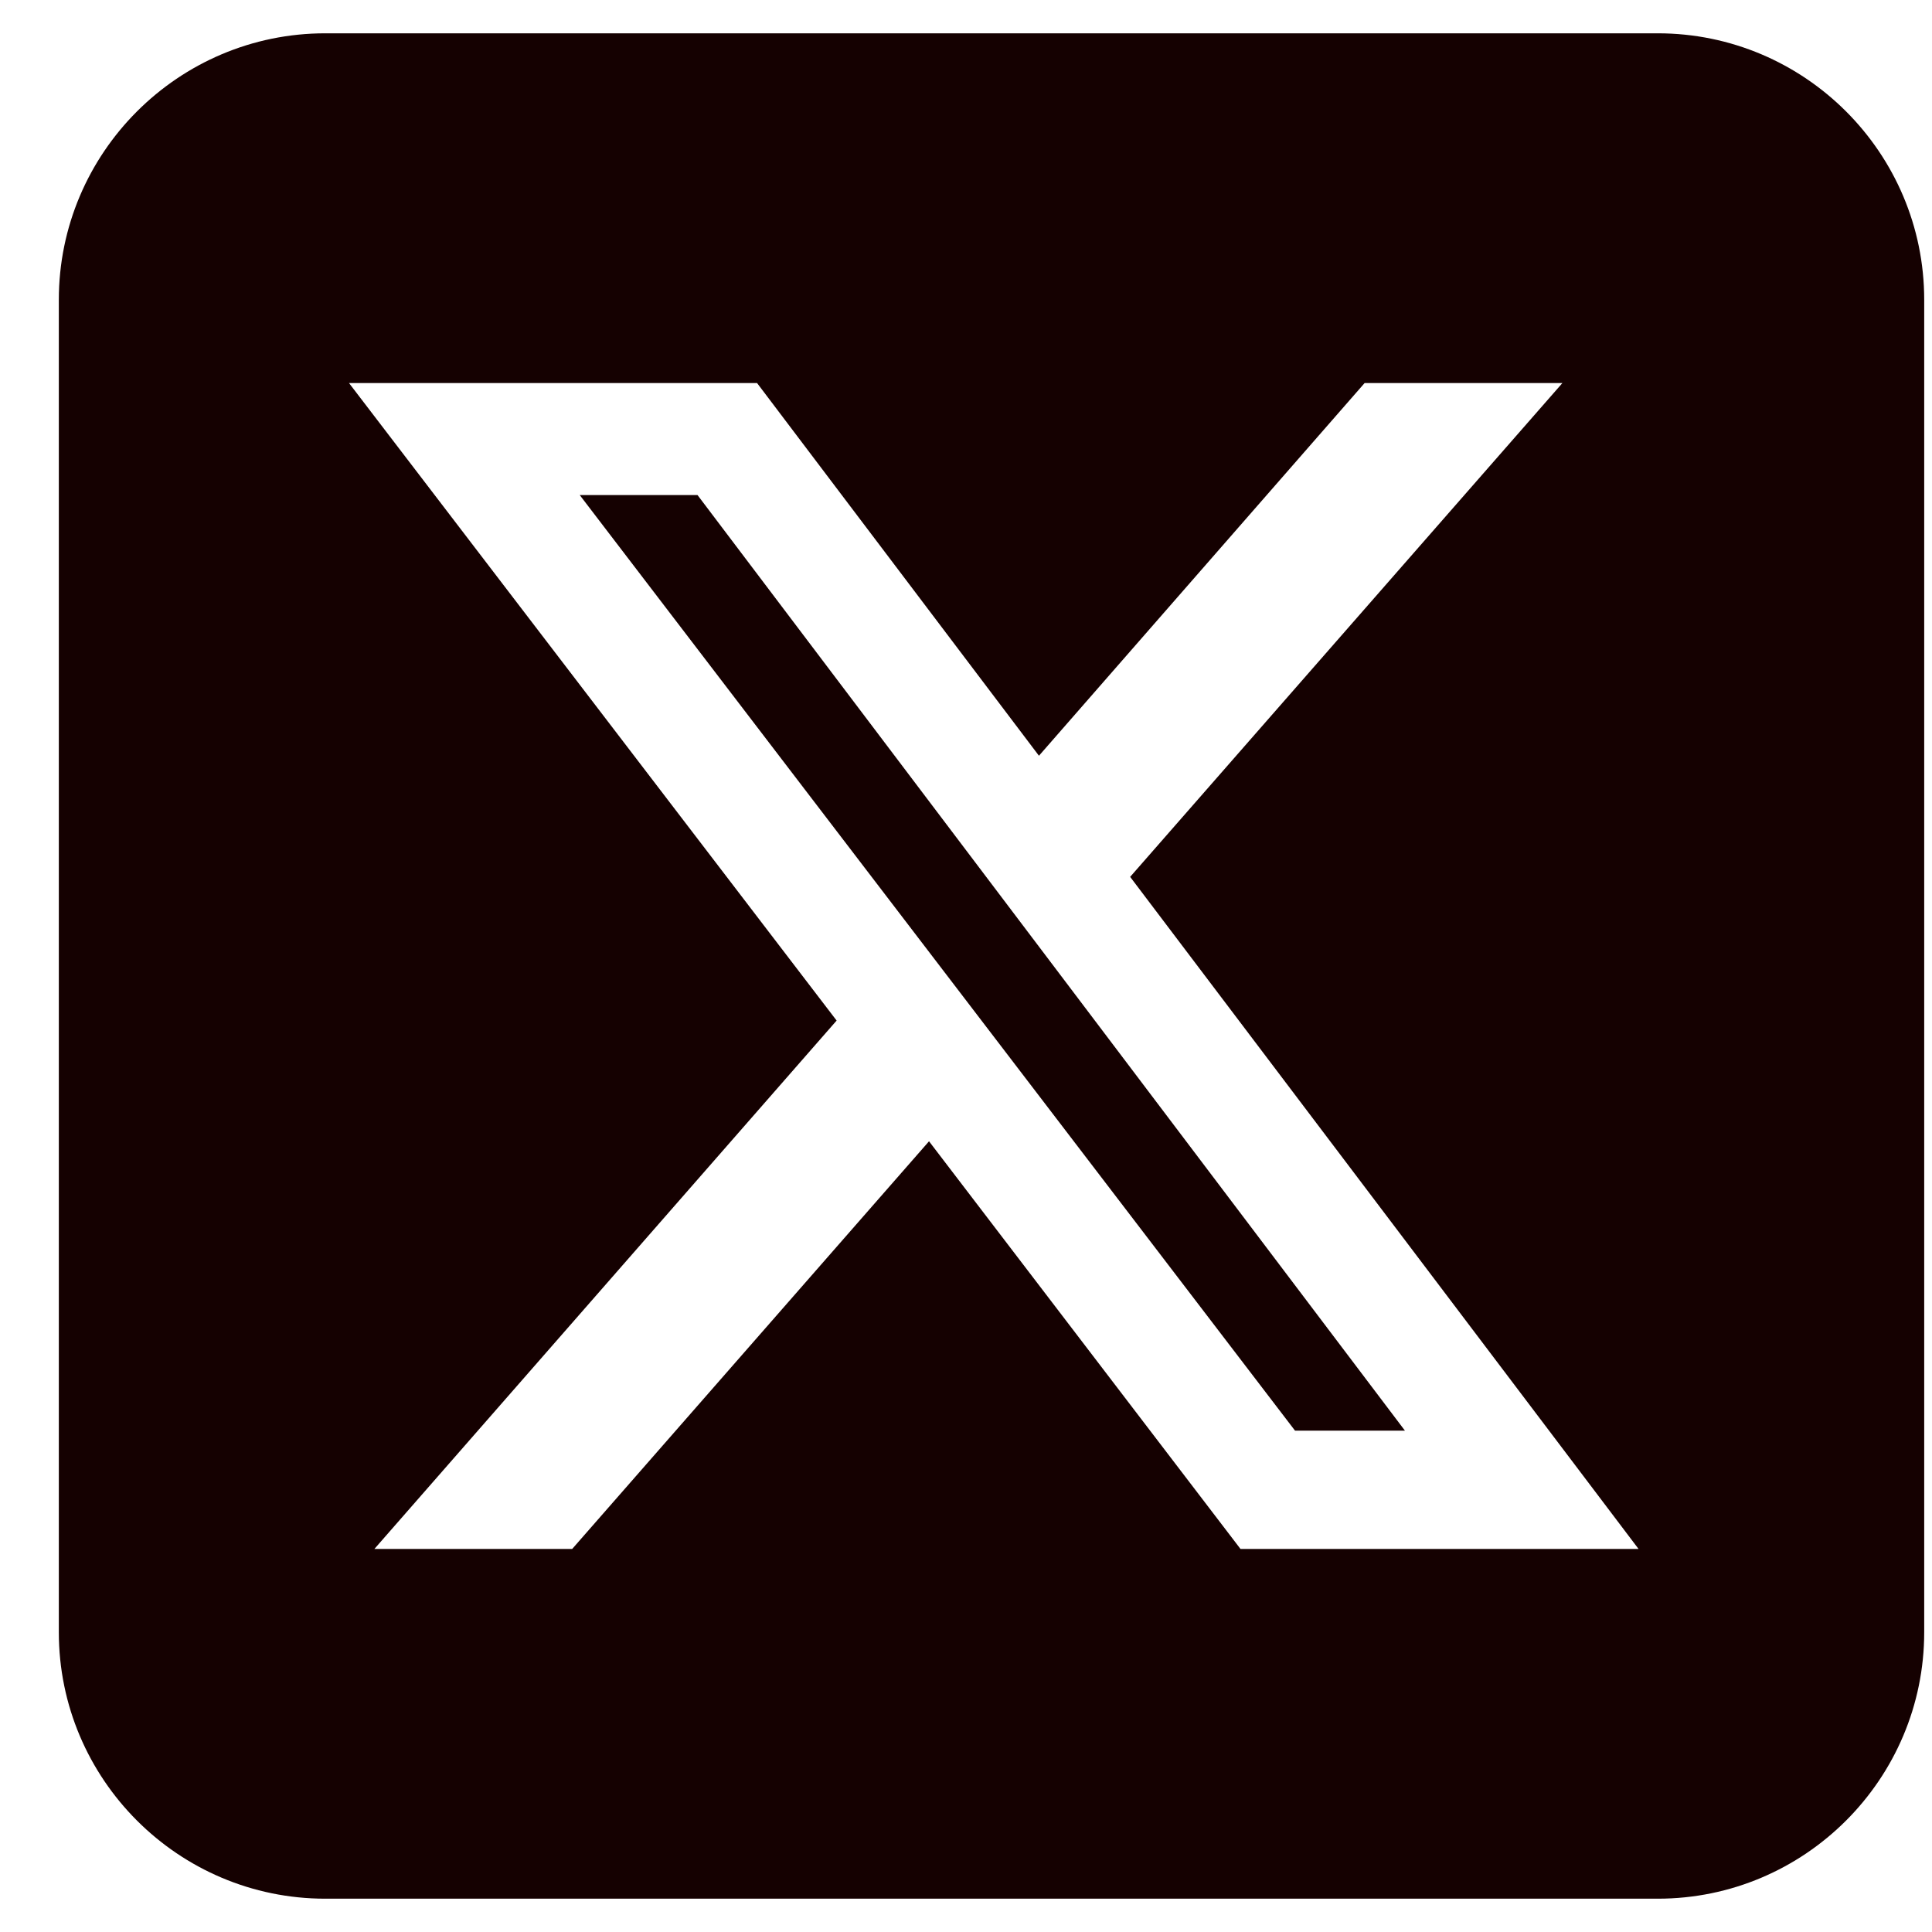 <svg width="29" height="29" viewBox="0 0 29 29" fill="none" xmlns="http://www.w3.org/2000/svg">
<path d="M4.883 0.5C2.677 0.5 0.883 2.294 0.883 4.5V24.5C0.883 26.706 2.677 28.5 4.883 28.5H24.883C27.089 28.5 28.883 26.706 28.883 24.5V4.5C28.883 2.294 27.089 0.5 24.883 0.5H4.883ZM23.452 5.75L16.964 13.162L24.595 23.25H18.62L13.945 17.131L8.589 23.25H5.62L12.558 15.319L5.239 5.75H11.364L15.595 11.344L20.483 5.75H23.452ZM21.089 21.475L10.47 7.431H8.702L19.439 21.475H21.083H21.089Z" fill="#150101"/>
</svg>
